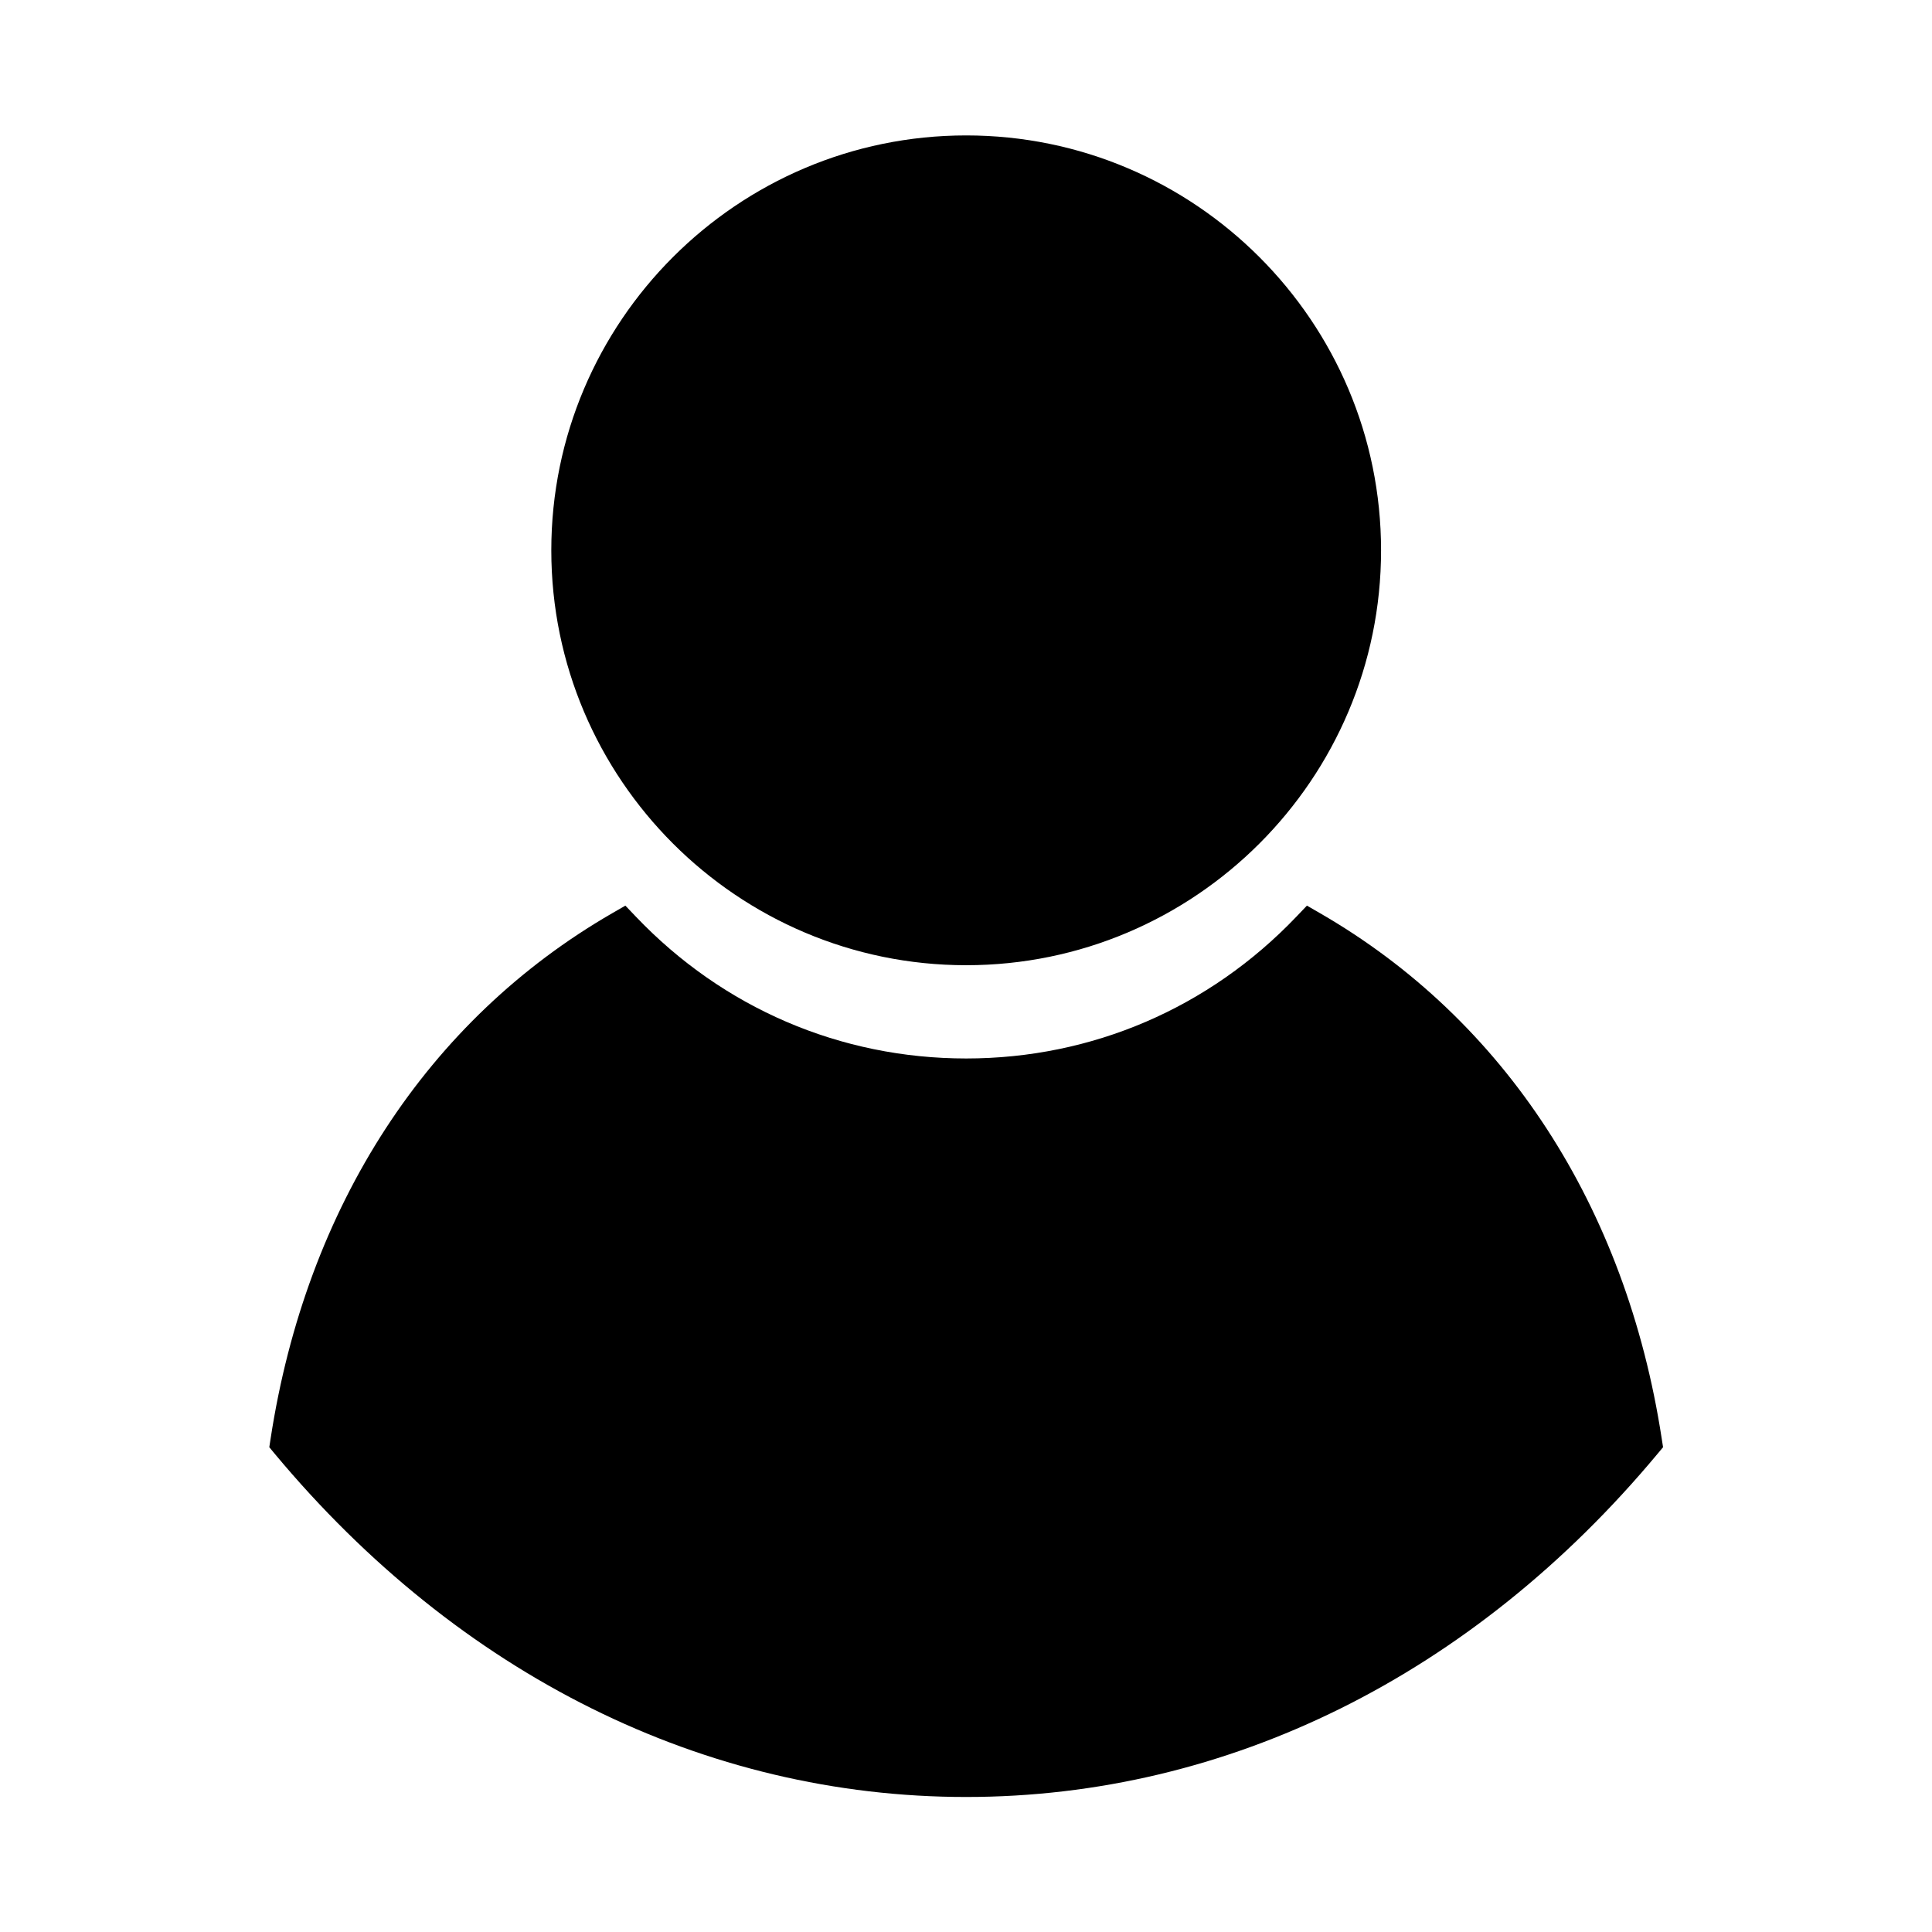 <?xml version="1.0"?>
<svg xmlns="http://www.w3.org/2000/svg" xmlns:xlink="http://www.w3.org/1999/xlink" version="1.1" id="Capa_1" x="0px" y="0px" width="512px" height="512px" viewBox="0 0 43.028 43.028" style="enable-background:new 0 0 43.028 43.028;" xml:space="preserve" class=""><g transform="matrix(0.86 0 0 0.86 3.016 3.016)"><g>
	<path d="M39.561,33.971l-0.145,0.174c-4.774,5.728-11.133,8.884-17.902,8.884c-6.77,0-13.128-3.155-17.903-8.884l-0.144-0.174   l0.034-0.223c0.922-6.014,4.064-10.845,8.847-13.606l0.34-0.196l0.271,0.284c2.259,2.37,5.297,3.674,8.554,3.674   s6.295-1.305,8.554-3.674l0.271-0.284l0.34,0.196c4.783,2.761,7.925,7.592,8.848,13.606L39.561,33.971z M21.514,21.489   c5.924,0,10.744-4.82,10.744-10.744C32.258,4.821,27.438,0,21.514,0S10.77,4.821,10.77,10.744S15.59,21.489,21.514,21.489z" data-original="#000000" class="active-path" fill="#000000"/>
</g></g> </svg>
